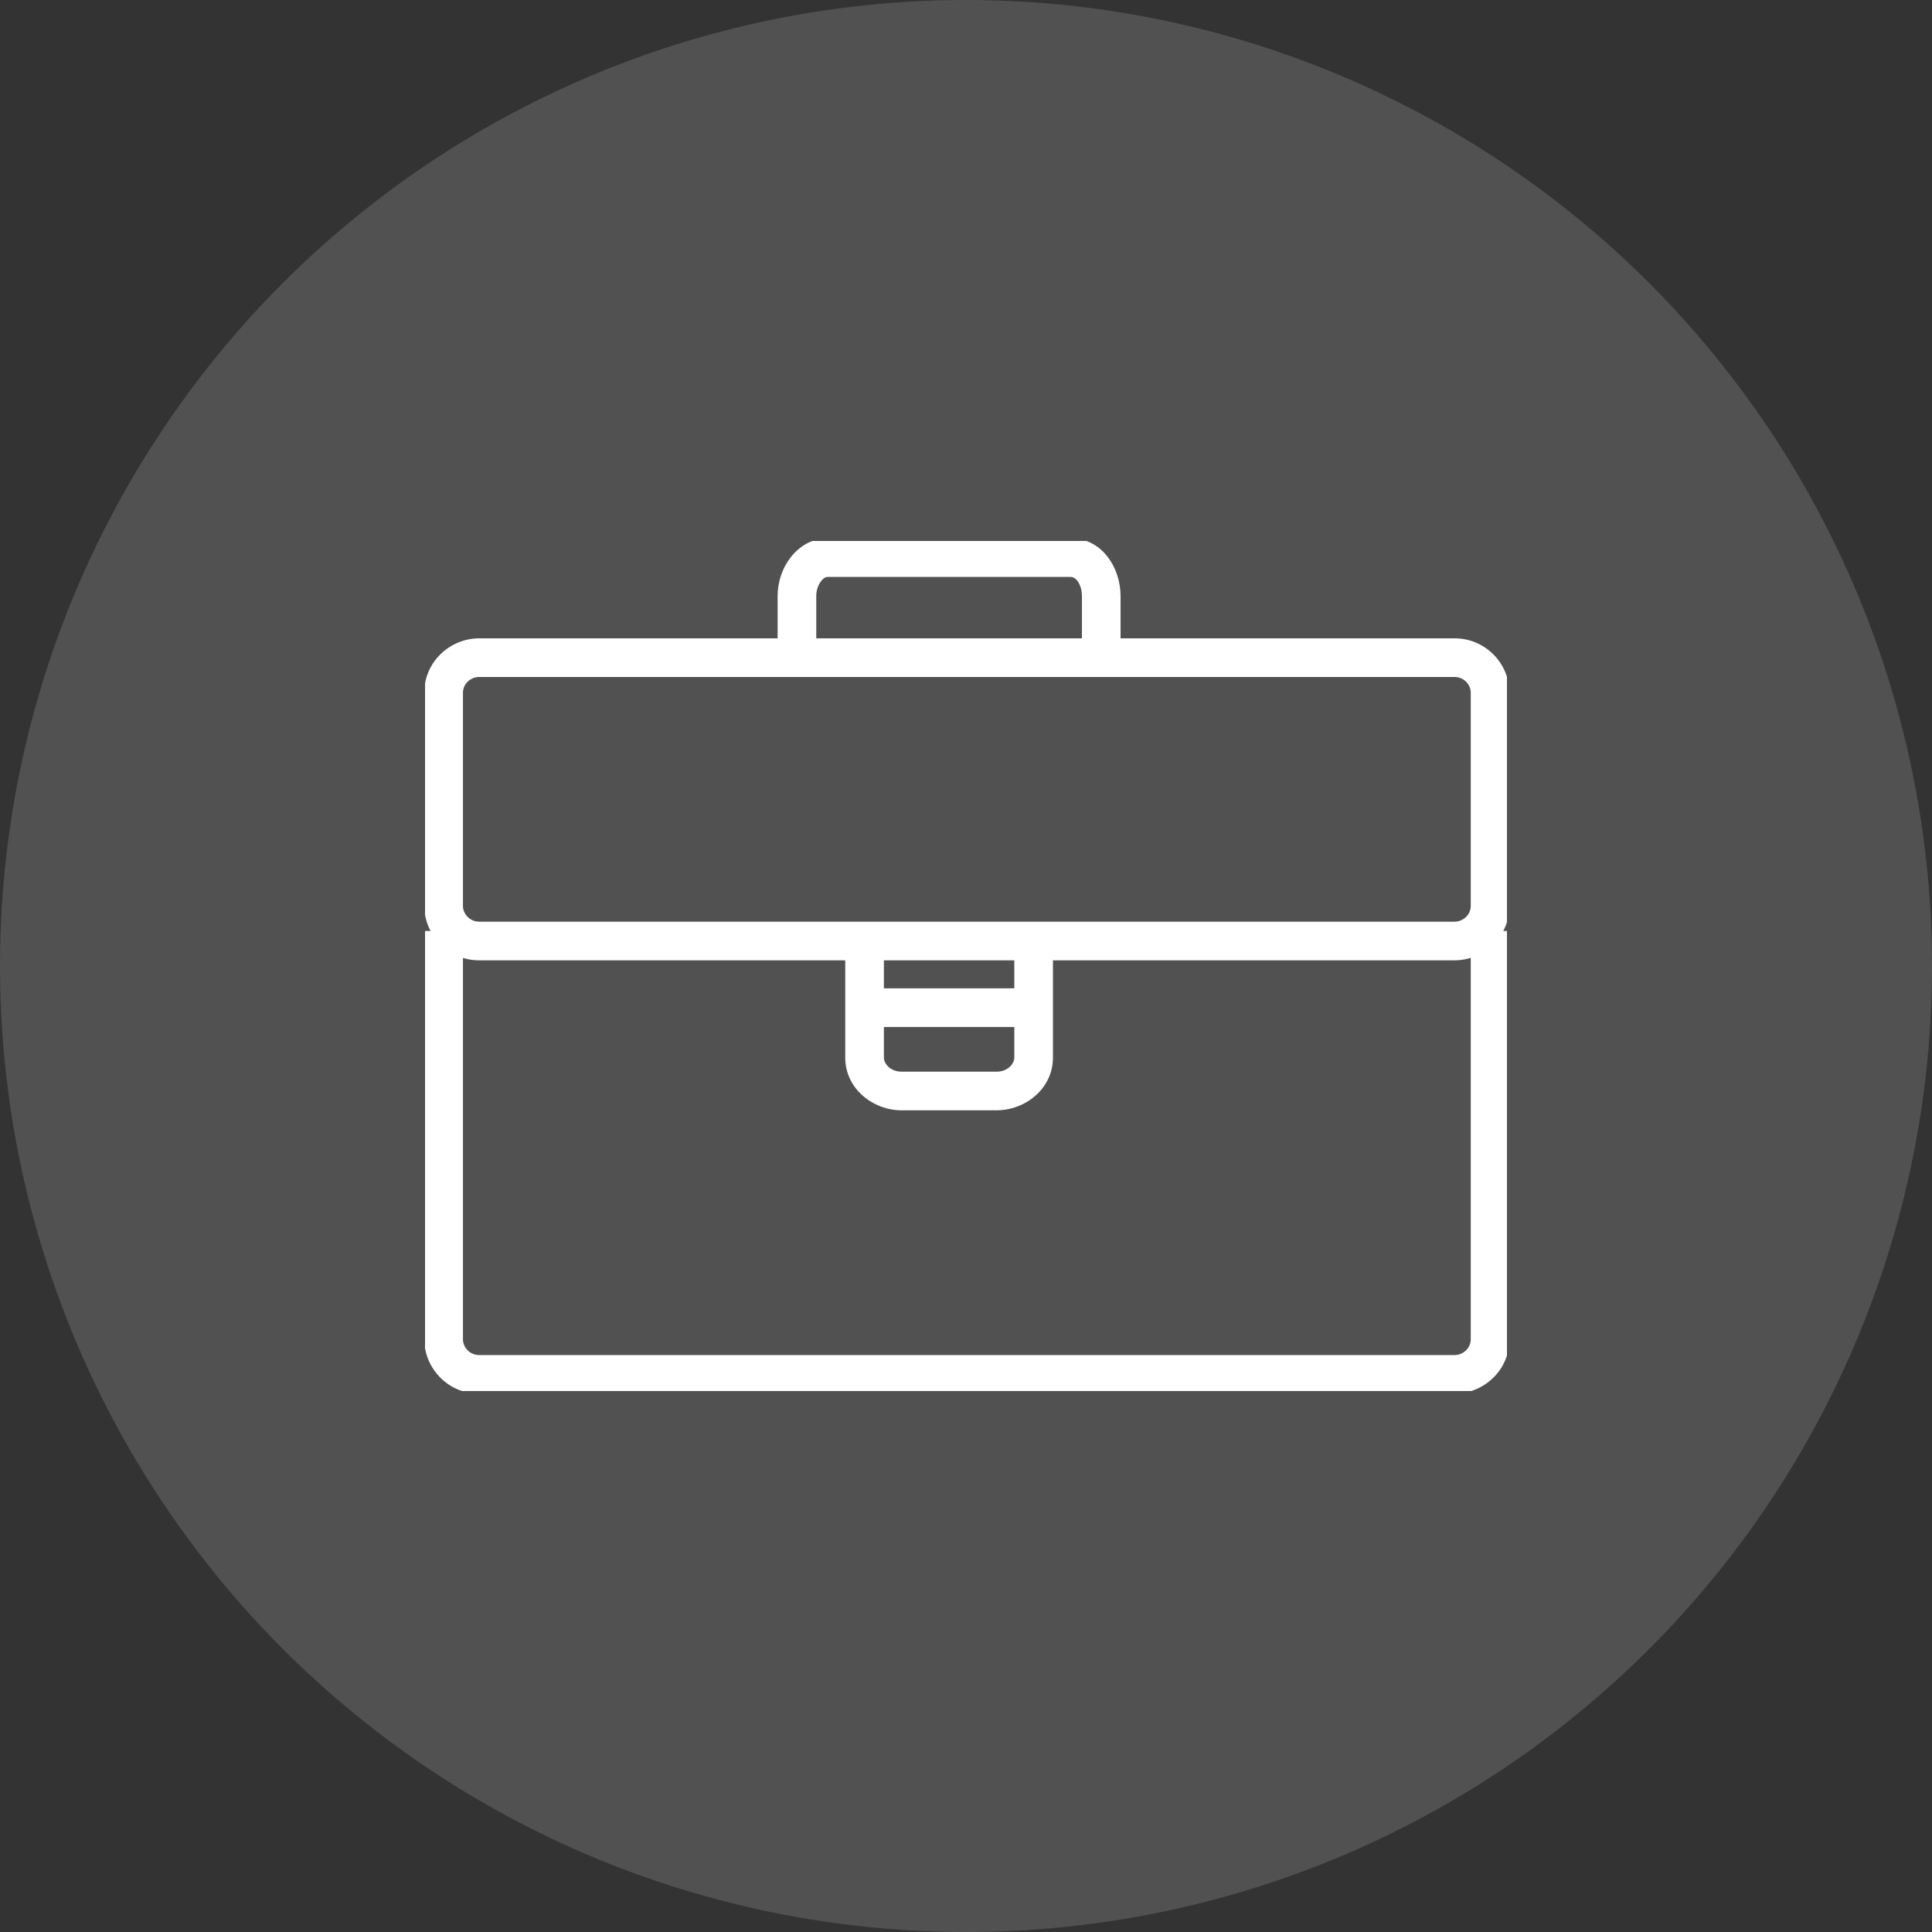 <svg width="50" height="50" viewBox="0 0 50 50" fill="none" xmlns="http://www.w3.org/2000/svg">
<rect x="0" y="0" width="50" height="50" fill="#333333" stroke="none"/>
<circle cx="25" cy="25" r="25" fill="white" fill-opacity="0.15"/>
<g clip-path="url(#clip0_2_16628)">
<path fill-rule="evenodd" clip-rule="evenodd" d="M11.981 24.094V34.663C11.981 34.87 12.16 35.069 12.4 35.069H37.644C37.871 35.069 38.063 34.883 38.063 34.663V24.094H39.063V34.663C39.063 35.478 38.379 36.069 37.644 36.069H12.4C11.59 36.069 10.981 35.405 10.981 34.663V24.094H11.981Z" fill="white"/>
<path fill-rule="evenodd" clip-rule="evenodd" d="M21.25 15.04C21.177 15.133 21.125 15.273 21.125 15.424V17.451H20.125V15.424C20.125 15.056 20.248 14.7 20.46 14.427C20.671 14.154 21.002 13.931 21.413 13.931H27.712C28.525 13.931 29 14.697 29 15.424V17.451H28V15.424C28 15.245 27.944 15.11 27.88 15.029C27.817 14.951 27.756 14.931 27.712 14.931H21.413C21.385 14.931 21.323 14.946 21.25 15.04Z" fill="white"/>
<path fill-rule="evenodd" clip-rule="evenodd" d="M22.875 24.784V27.373C22.875 27.52 23.034 27.735 23.337 27.735H25.788C26.091 27.735 26.25 27.52 26.25 27.373V24.784H27.25V27.373C27.25 28.175 26.534 28.735 25.788 28.735H23.337C22.591 28.735 21.875 28.175 21.875 27.373V24.784H22.875Z" fill="white"/>
<path fill-rule="evenodd" clip-rule="evenodd" d="M26.75 26.578H22.375V25.578H26.75V26.578Z" fill="white"/>
<path fill-rule="evenodd" clip-rule="evenodd" d="M12.4 17.52C12.173 17.52 11.981 17.706 11.981 17.925V23.447C11.981 23.654 12.16 23.853 12.4 23.853H37.644C37.871 23.853 38.063 23.667 38.063 23.447V17.925C38.063 17.718 37.884 17.52 37.644 17.52H12.4ZM10.981 17.925C10.981 17.11 11.665 16.52 12.4 16.52H37.644C38.454 16.52 39.063 17.184 39.063 17.925V23.447C39.063 24.263 38.379 24.853 37.644 24.853H12.4C11.59 24.853 10.981 24.189 10.981 23.447V17.925Z" fill="white"/>
</g>
<defs>
<clipPath id="clip0_2_16628">
<rect width="28" height="22" fill="white" transform="translate(11 14)"/>
</clipPath>
</defs>
</svg>
